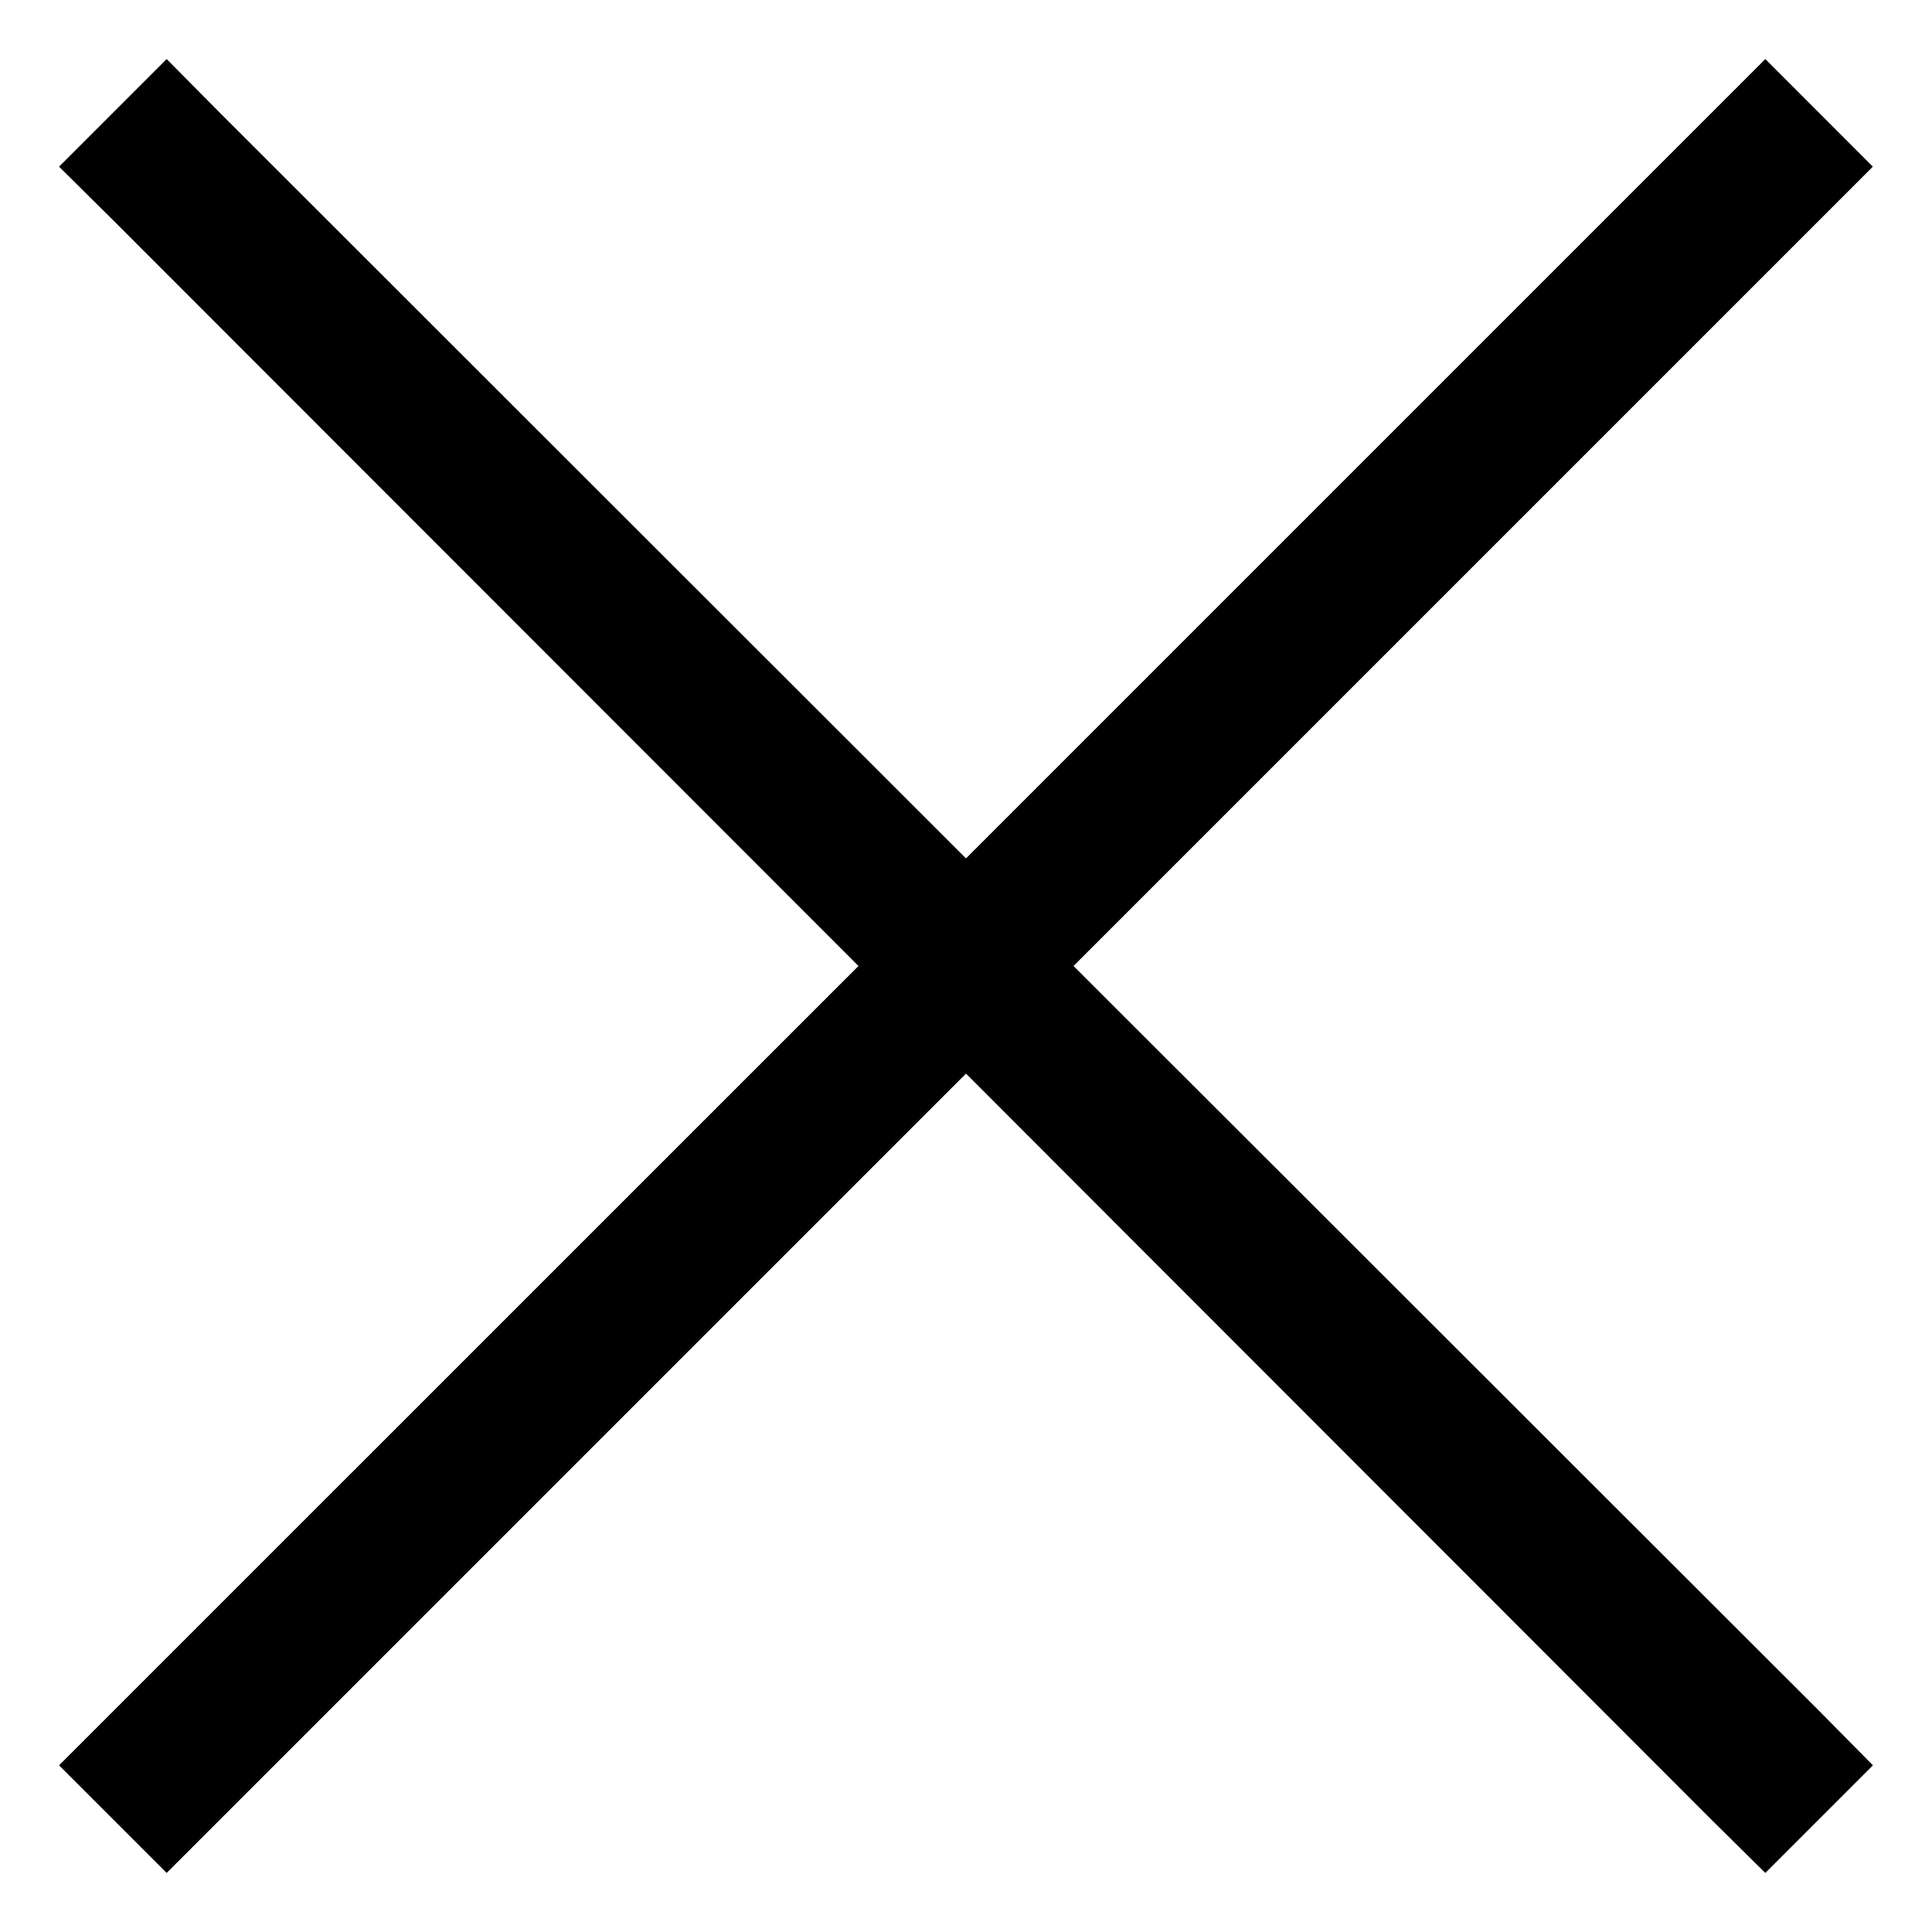 <svg width="23" height="23" fill="none" xmlns="http://www.w3.org/2000/svg"><path d="M1.984.703L.703 1.984l.644.638L10.22 11.5.703 21.016l1.281 1.281 9.516-9.516 8.871 8.879.645.637 1.281-1.281-.637-.645-8.88-8.871 9.516-9.516-1.28-1.281-9.516 9.516-8.878-8.872-.638-.644z" fill="#000"/></svg>